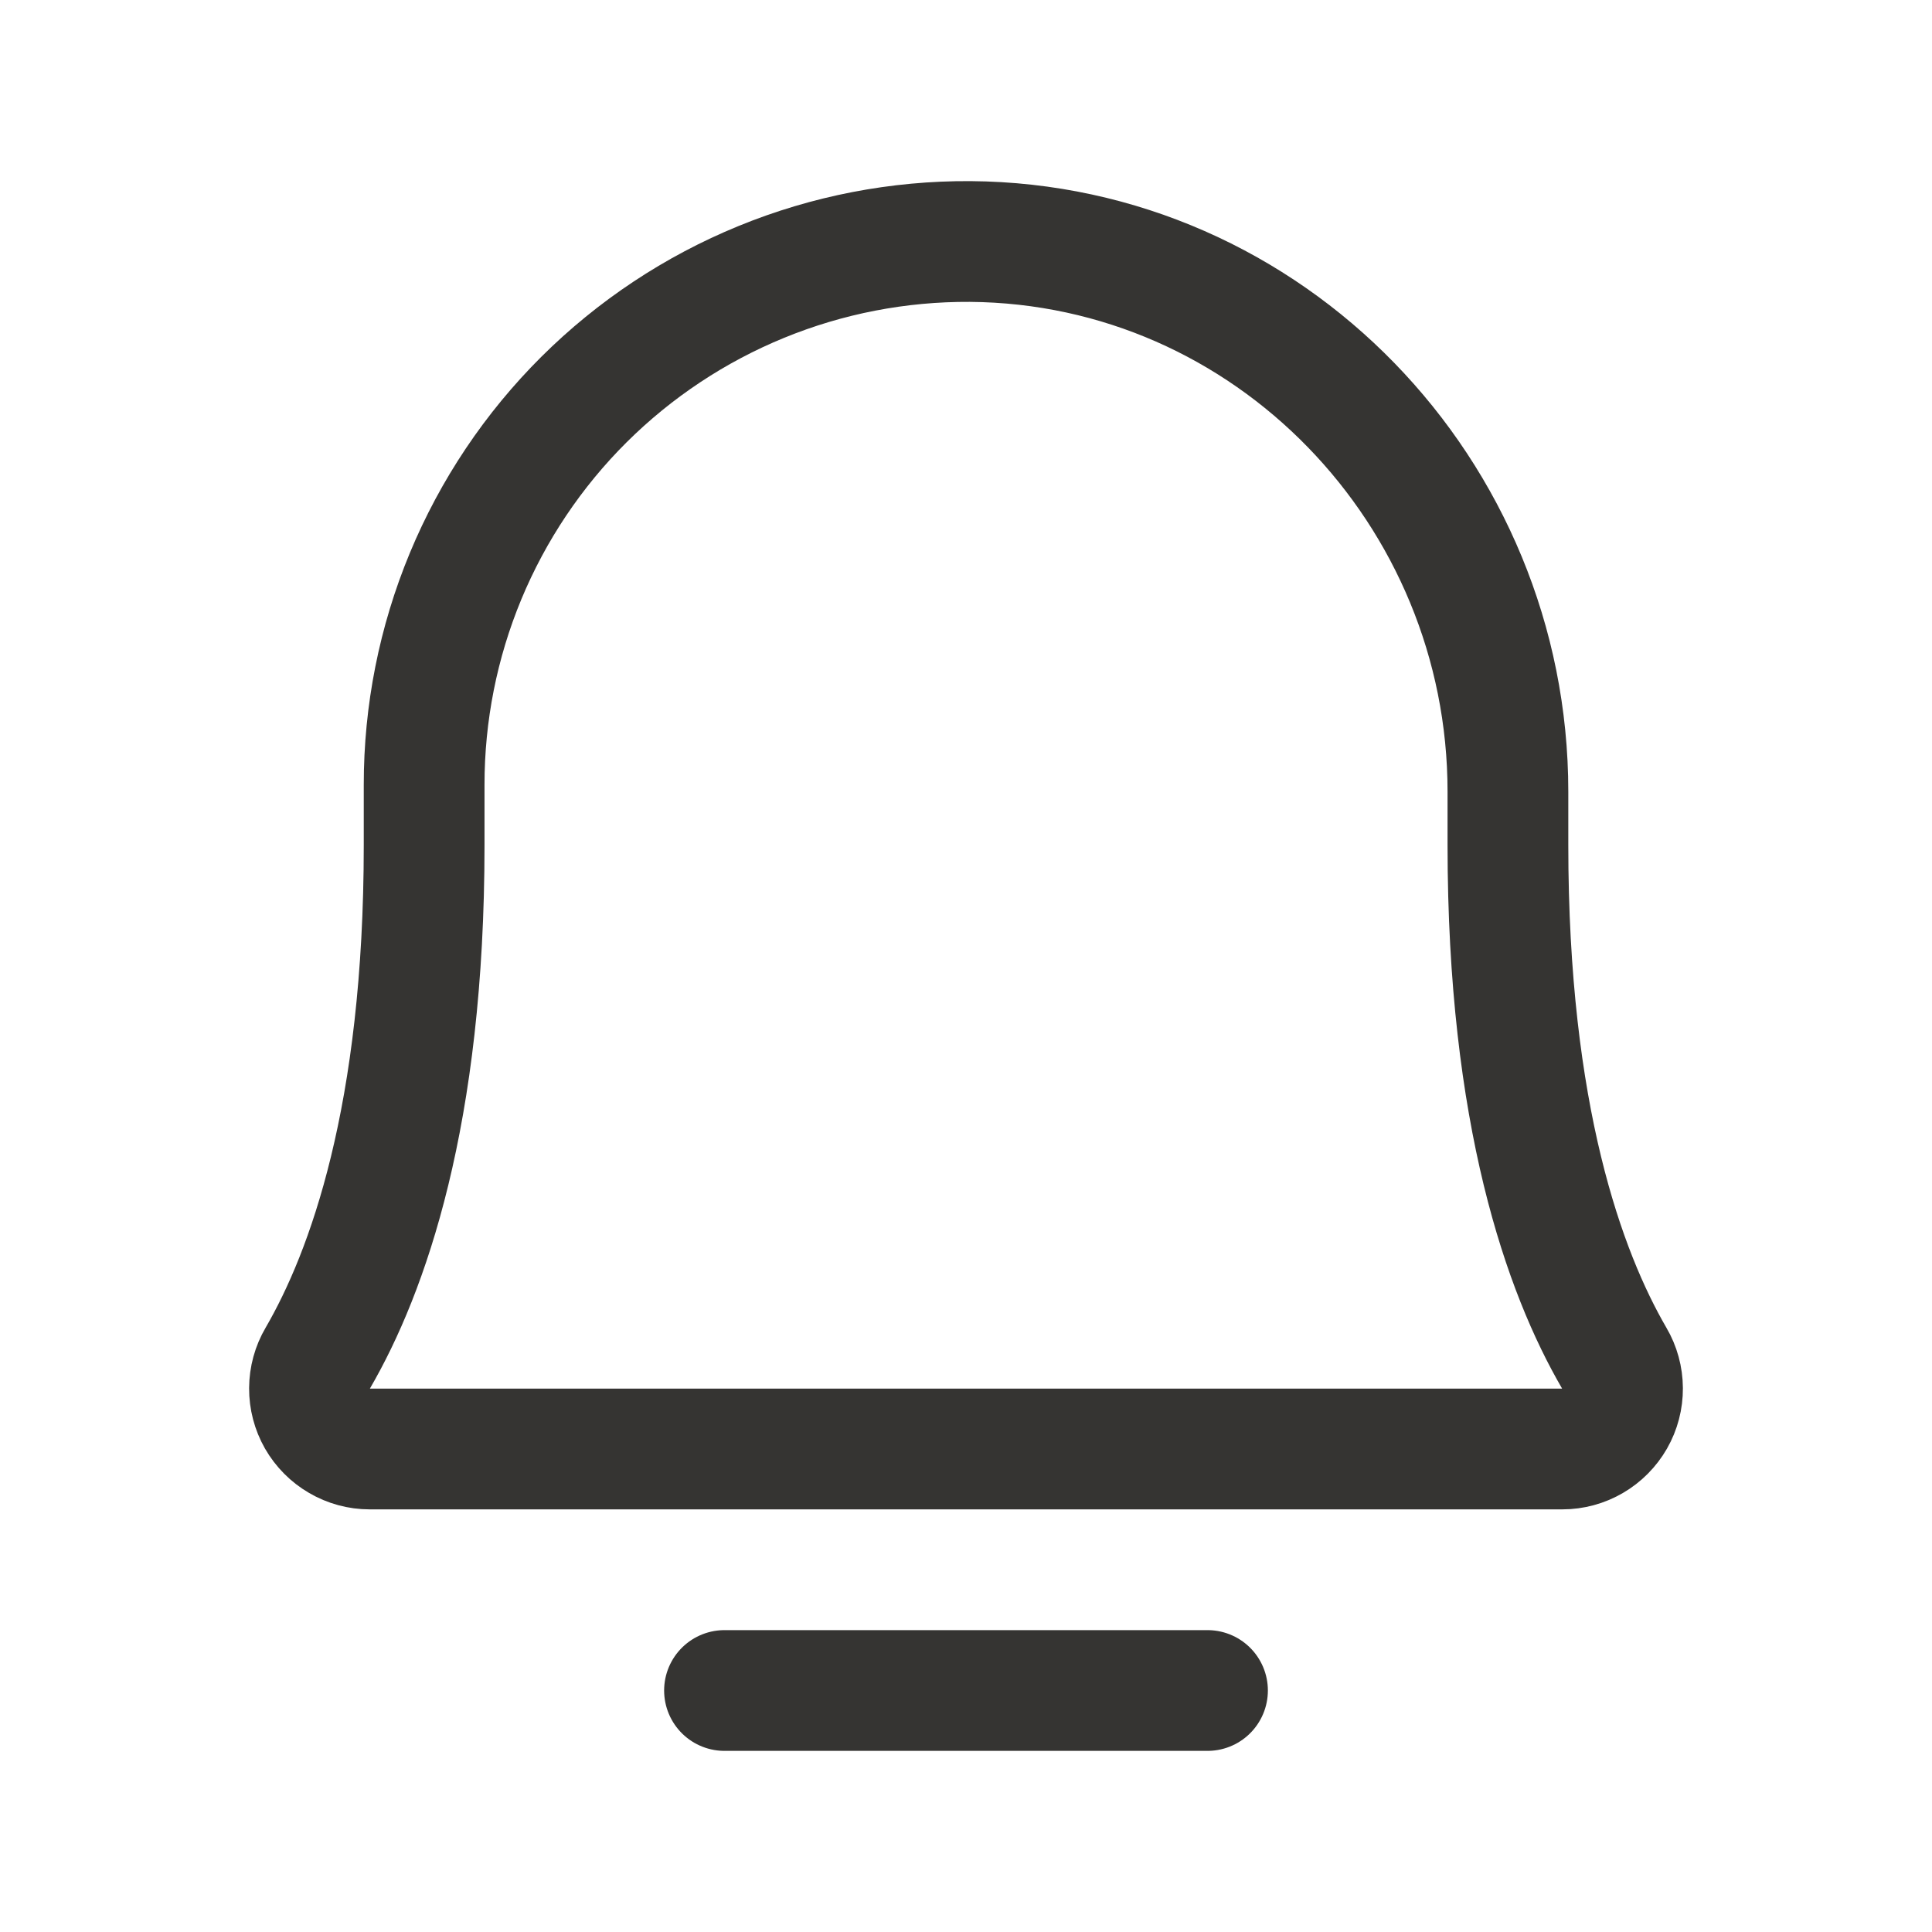 <svg width="32" height="32" viewBox="0 0 32 32" fill="none" xmlns="http://www.w3.org/2000/svg">
<path d="M12 28H20" stroke="#353432" stroke-width="2" stroke-linecap="round" stroke-linejoin="round"/>
<path d="M7.025 13C7.024 11.814 7.257 10.639 7.711 9.544C8.166 8.448 8.832 7.454 9.673 6.617C10.514 5.781 11.512 5.119 12.609 4.67C13.707 4.22 14.883 3.993 16.069 4C21.017 4.037 24.976 8.15 24.976 13.113V14C24.976 18.477 25.912 21.075 26.737 22.495C26.826 22.646 26.873 22.819 26.874 22.995C26.875 23.171 26.83 23.344 26.743 23.496C26.655 23.649 26.529 23.776 26.378 23.864C26.226 23.953 26.053 24 25.877 24H6.123C5.947 24 5.775 23.953 5.623 23.864C5.471 23.776 5.345 23.649 5.257 23.496C5.17 23.343 5.125 23.171 5.126 22.995C5.127 22.819 5.174 22.646 5.263 22.495C6.088 21.075 7.025 18.477 7.025 14L7.025 13Z" stroke="#353432" stroke-width="2" stroke-linecap="round" stroke-linejoin="round"/>
</svg>
